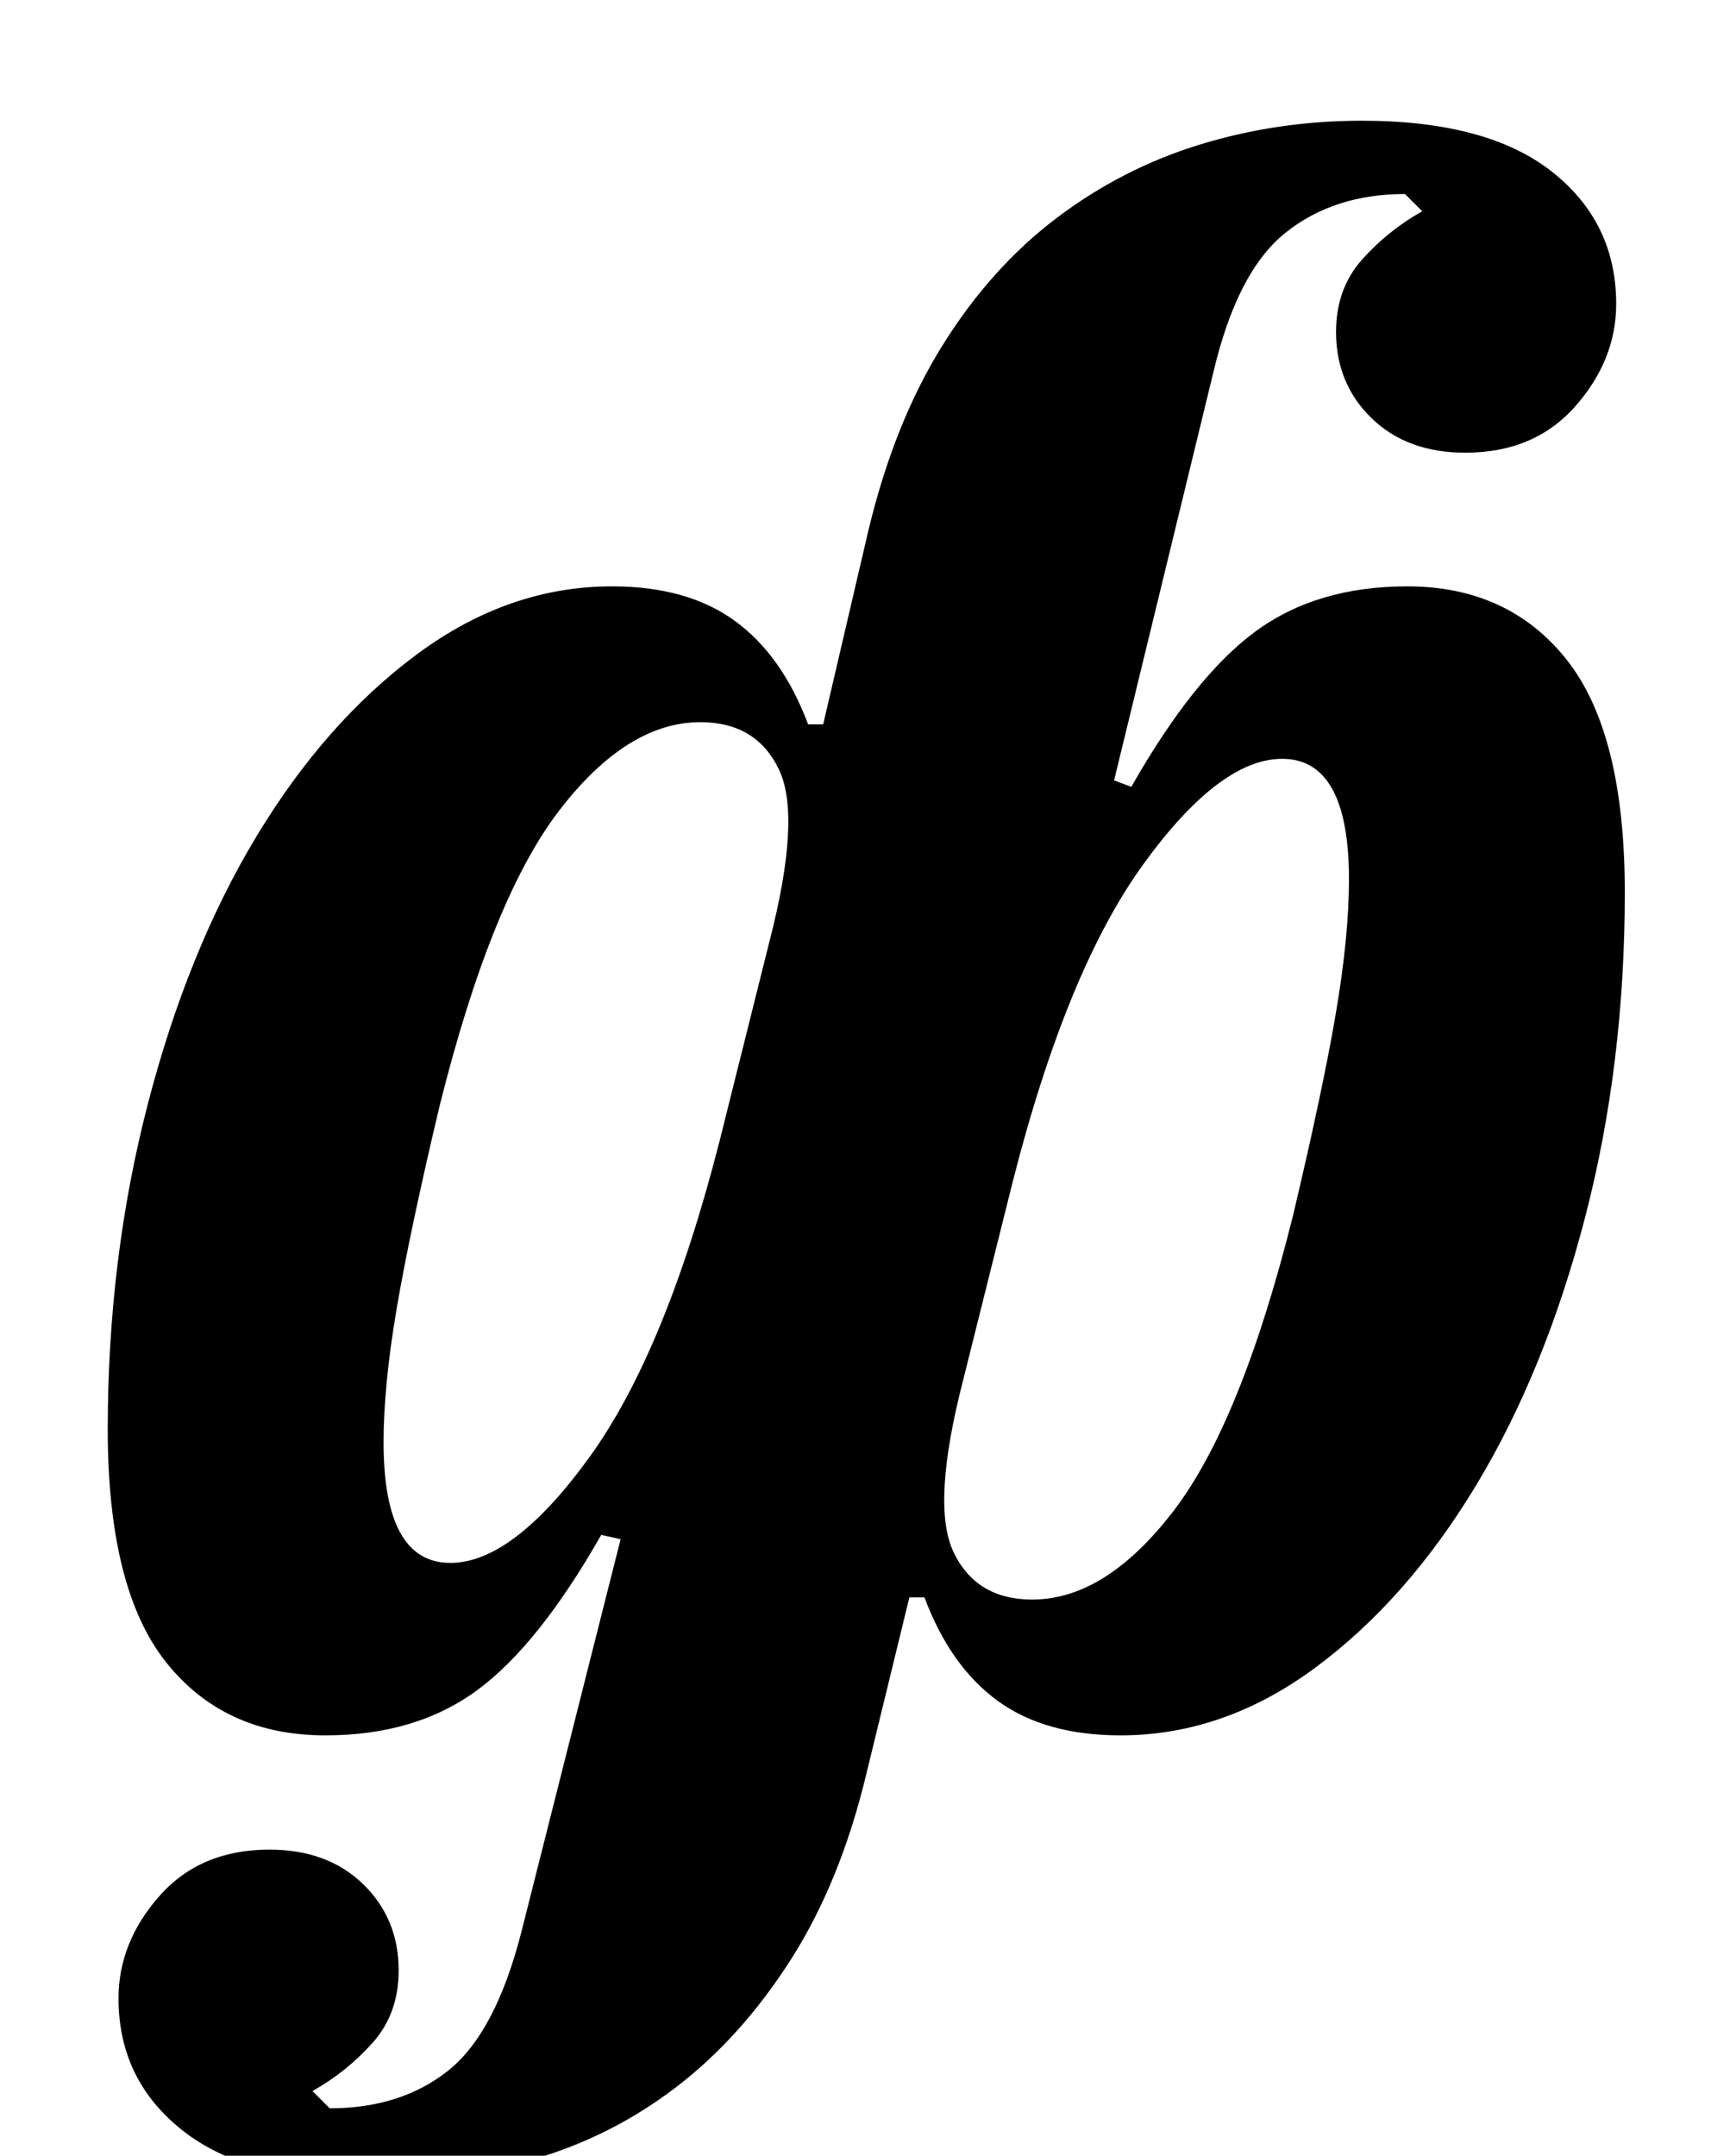 <?xml version="1.0" standalone="no"?>
<!DOCTYPE svg PUBLIC "-//W3C//DTD SVG 1.1//EN" "http://www.w3.org/Graphics/SVG/1.1/DTD/svg11.dtd" >
<svg xmlns="http://www.w3.org/2000/svg" xmlns:xlink="http://www.w3.org/1999/xlink" version="1.1" viewBox="-10 0 794 1000">
  <g transform="matrix(1 0 0 -1 0 800)">
   <path fill="currentColor"
d="M163 -212q-58 0 -88 23.5t-30 61.5q0 26 19 47.5t51 21.5q27 0 43.5 -16t16.5 -40q0 -20 -12 -33.5t-28 -22.5l8 -8q33 0 55 17.5t34 64.5l46 182l-9 2q-29 -51 -57.5 -72t-70.5 -21q-47 0 -74 34t-27 108q0 79 18.5 150.5t50.5 124.5t74.5 84.5t90.5 31.5q35 0 57 -16
t34 -48h7l21 90q12 50 34.5 86t53 59t66.5 34t75 11q58 0 88 -23.5t30 -61.5q0 -26 -19 -47.5t-51 -21.5q-27 0 -43.5 16t-16.5 40q0 20 12 33.5t28 22.5l-8 8q-33 0 -55.5 -18t-33.5 -65l-46 -189l8 -3q29 51 57.5 72t70.5 21q47 0 74 -34t27 -108q0 -80 -18.5 -151
t-50.5 -124t-74.5 -84.5t-90.5 -31.5q-35 0 -57 16t-34 48h-7l-20 -82q-12 -50 -35 -86t-53 -59t-66 -33.5t-75 -10.5zM199 75q29 0 64.5 49t60.5 147l23 92q15 58 4.5 80t-36.5 22q-34 0 -65.5 -41t-55.5 -137q-14 -59 -20 -94.5t-6 -61.5q0 -56 31 -56zM469 58
q34 0 65.5 41t55.5 137q14 59 20 94.5t6 61.5q0 56 -31 56q-29 0 -64.5 -49t-60.5 -147l-23 -92q-15 -58 -4.5 -80t36.5 -22z" />
  </g>

</svg>
